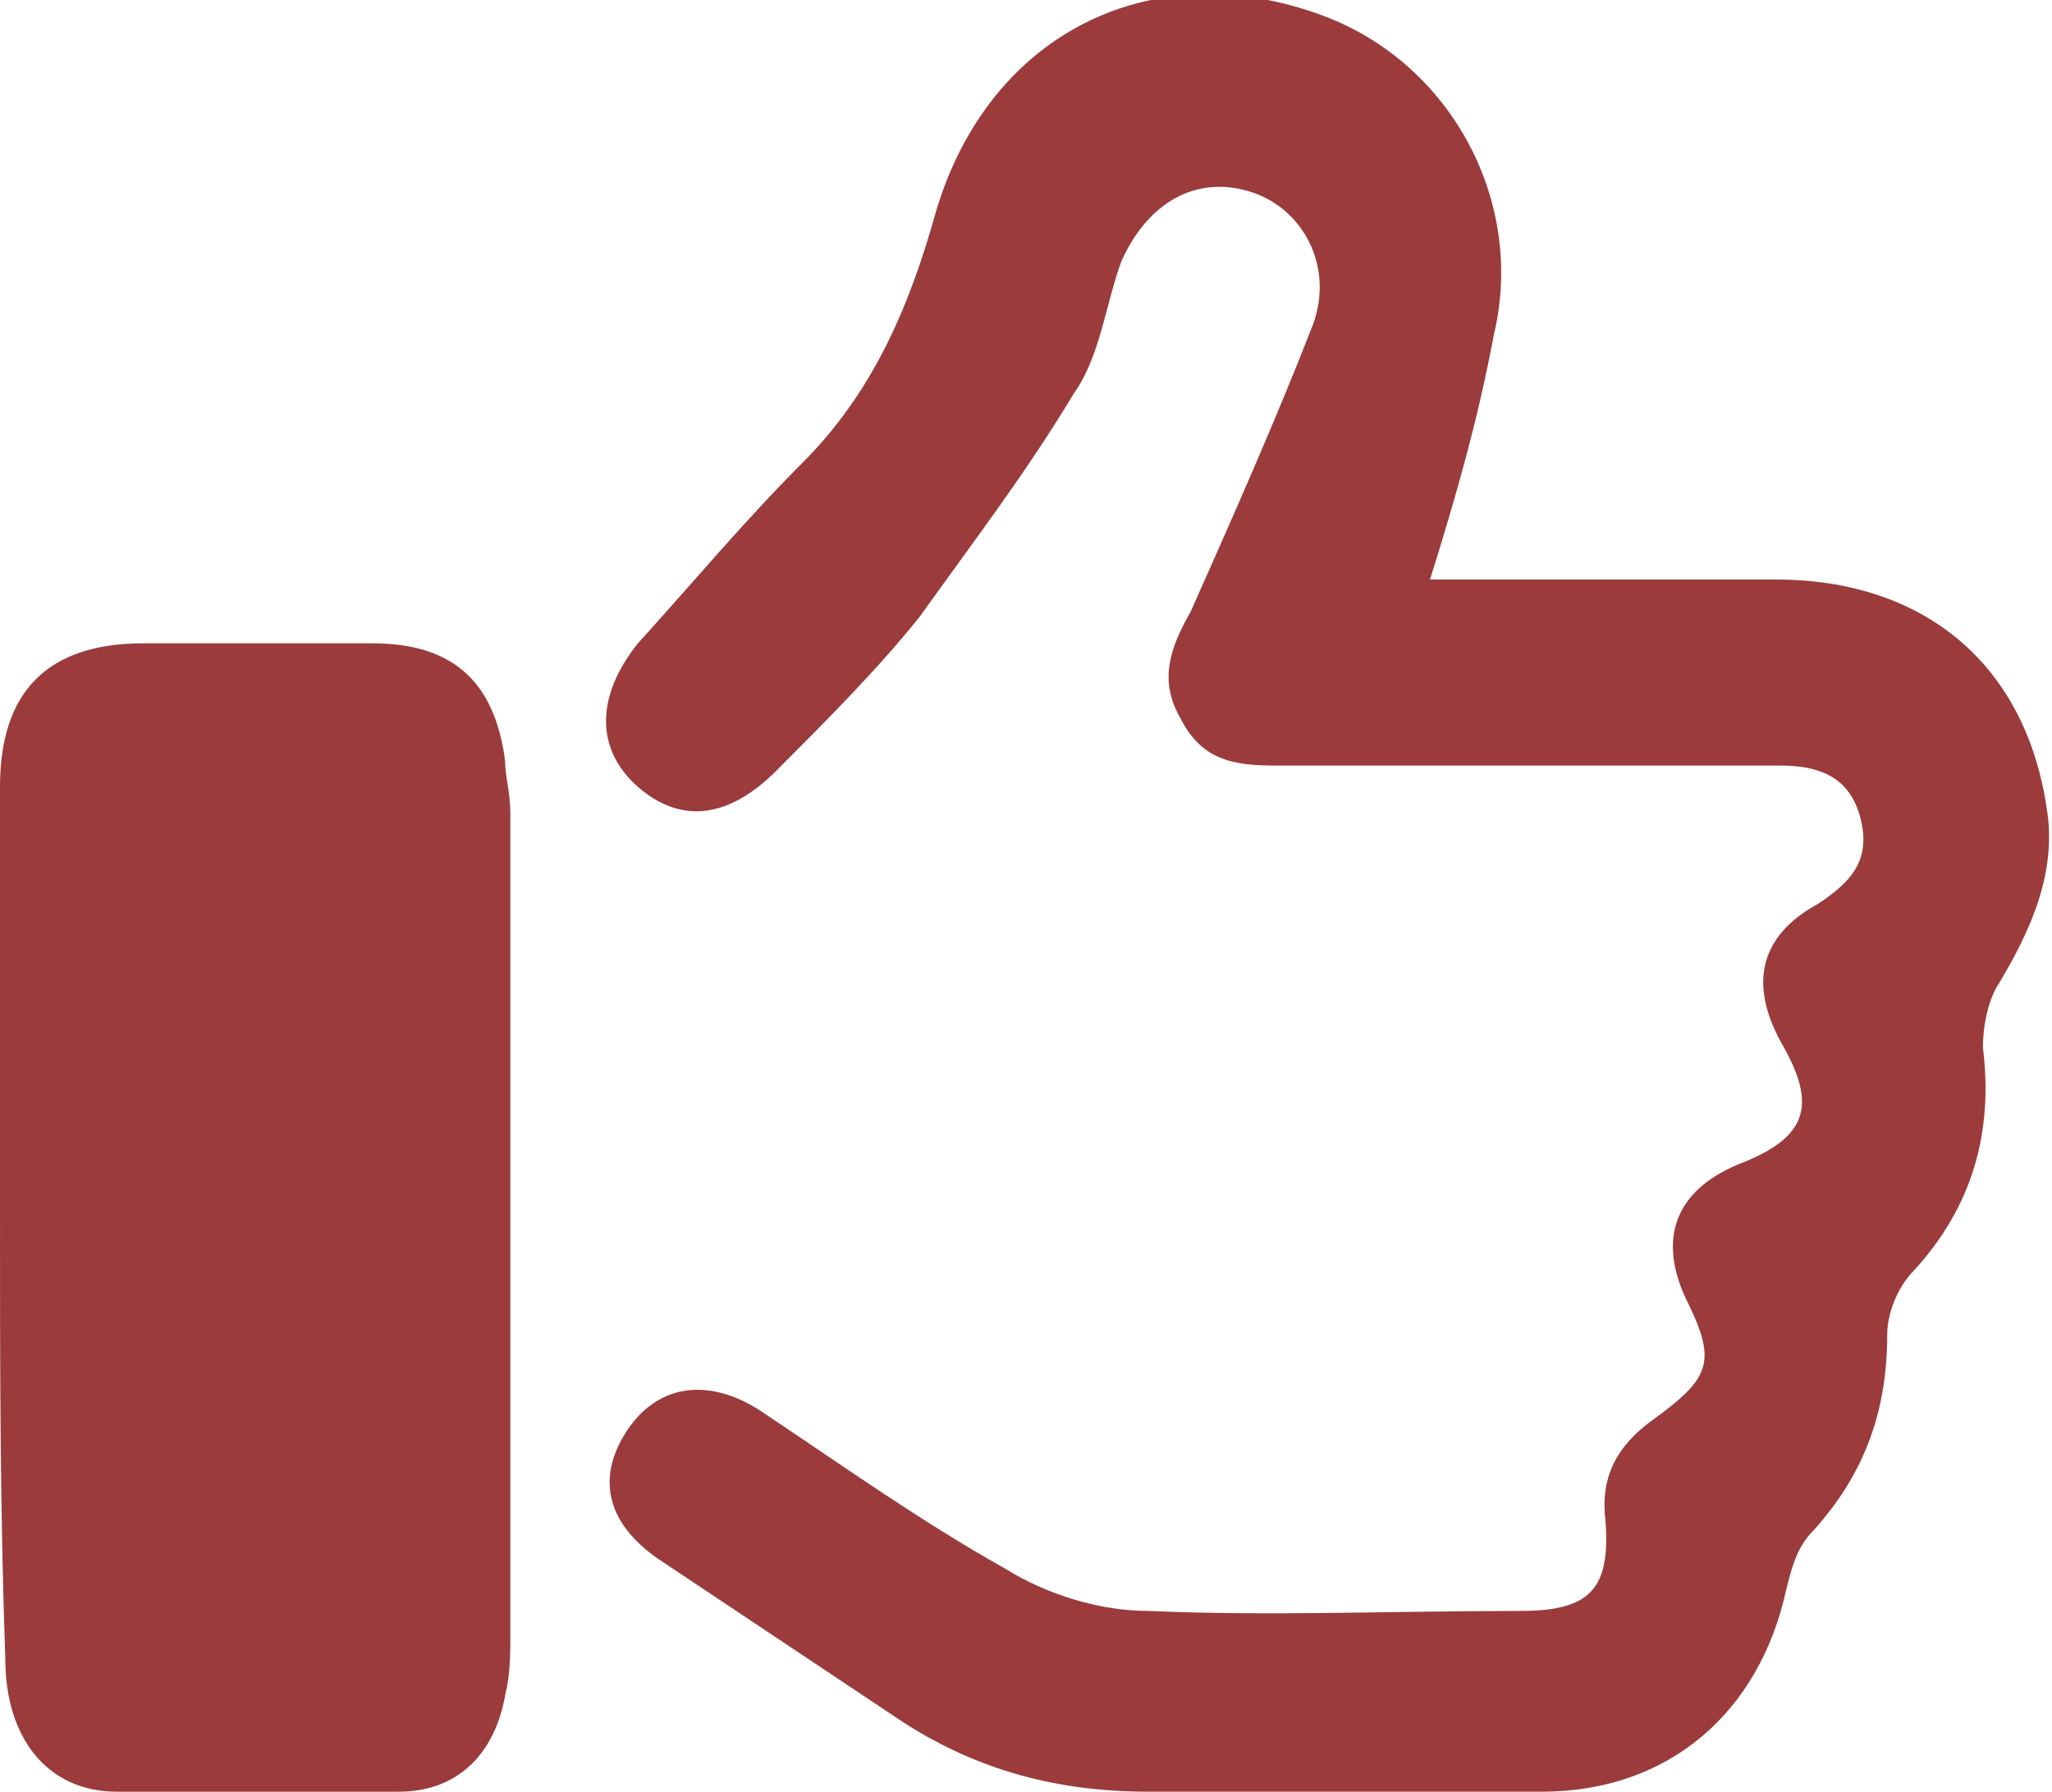 <?xml version="1.0" encoding="utf-8"?>
<!-- Generator: Adobe Illustrator 28.0.0, SVG Export Plug-In . SVG Version: 6.00 Build 0)  -->
<svg version="1.1" id="Layer_1" xmlns="http://www.w3.org/2000/svg" xmlns:xlink="http://www.w3.org/1999/xlink" x="0px" y="0px"
	 viewBox="0 0 38.6 33.7" style="enable-background:new 0 0 38.6 33.7;" xml:space="preserve">
<style type="text/css">
	.st0{fill:#9B3B3C;}
</style>
<g>
	<path class="st0" d="M26.9,10.9c2.2,0,4.3,0,6.5,0c2.8,0,4.7,1.6,5.1,4.3c0.2,1.2-0.3,2.3-0.9,3.3c-0.2,0.3-0.3,0.8-0.3,1.2
		c0.2,1.6-0.2,3-1.3,4.2c-0.3,0.3-0.5,0.8-0.5,1.2c0,1.4-0.4,2.6-1.4,3.7c-0.3,0.3-0.4,0.7-0.5,1.1c-0.5,2.3-2.2,3.8-4.6,3.8
		c-2.5,0-5,0-7.4,0c-1.7,0-3.2-0.4-4.6-1.3c-1.5-1-3-2-4.5-3c-1.1-0.7-1.3-1.6-0.7-2.5c0.6-0.9,1.6-1,2.6-0.3c1.5,1,2.9,2,4.5,2.9
		c0.8,0.5,1.8,0.8,2.7,0.8c2.3,0.1,4.6,0,7,0c1.3,0,1.7-0.4,1.6-1.7c-0.1-0.8,0.2-1.4,0.9-1.9c1.1-0.8,1.2-1.1,0.6-2.3
		c-0.5-1.1-0.2-2,1-2.5c1.3-0.5,1.5-1.1,0.8-2.3c-0.6-1.1-0.4-2,0.7-2.6c0.6-0.4,1-0.8,0.8-1.6c-0.2-0.8-0.8-1-1.5-1
		c-3.2,0-6.3,0-9.5,0c-0.8,0-1.4-0.1-1.8-0.9c-0.4-0.7-0.2-1.3,0.2-2c0.8-1.8,1.6-3.6,2.3-5.4c0.4-1.1-0.2-2.2-1.2-2.5
		c-1-0.3-1.9,0.2-2.4,1.3c-0.3,0.8-0.4,1.8-0.9,2.5c-0.9,1.5-1.9,2.8-2.9,4.2c-0.8,1-1.8,2-2.7,2.9c-0.9,0.9-1.8,1-2.6,0.3
		c-0.8-0.7-0.8-1.7,0-2.7c1-1.1,2-2.3,3.1-3.4c1.3-1.3,2-2.9,2.5-4.7c1-3.4,4.1-4.9,7.3-3.7c2.4,0.9,3.8,3.5,3.2,6
		C27.8,7.9,27.4,9.3,26.9,10.9z"/>
	<path class="st0" d="M0,22.9c0-2.7,0-5.4,0-8.1c0-1.8,0.9-2.7,2.7-2.7c1.4,0,2.8,0,4.3,0c1.5,0,2.3,0.7,2.5,2.2
		c0,0.3,0.1,0.6,0.1,1c0,5.1,0,10.2,0,15.4c0,0.4,0,0.8-0.1,1.2c-0.2,1.1-0.9,1.8-2,1.8c-1.8,0-3.5,0-5.3,0c-1.3,0-2.1-1-2.1-2.5
		C0,28.4,0,25.6,0,22.9z"/>
</g>
</svg>
